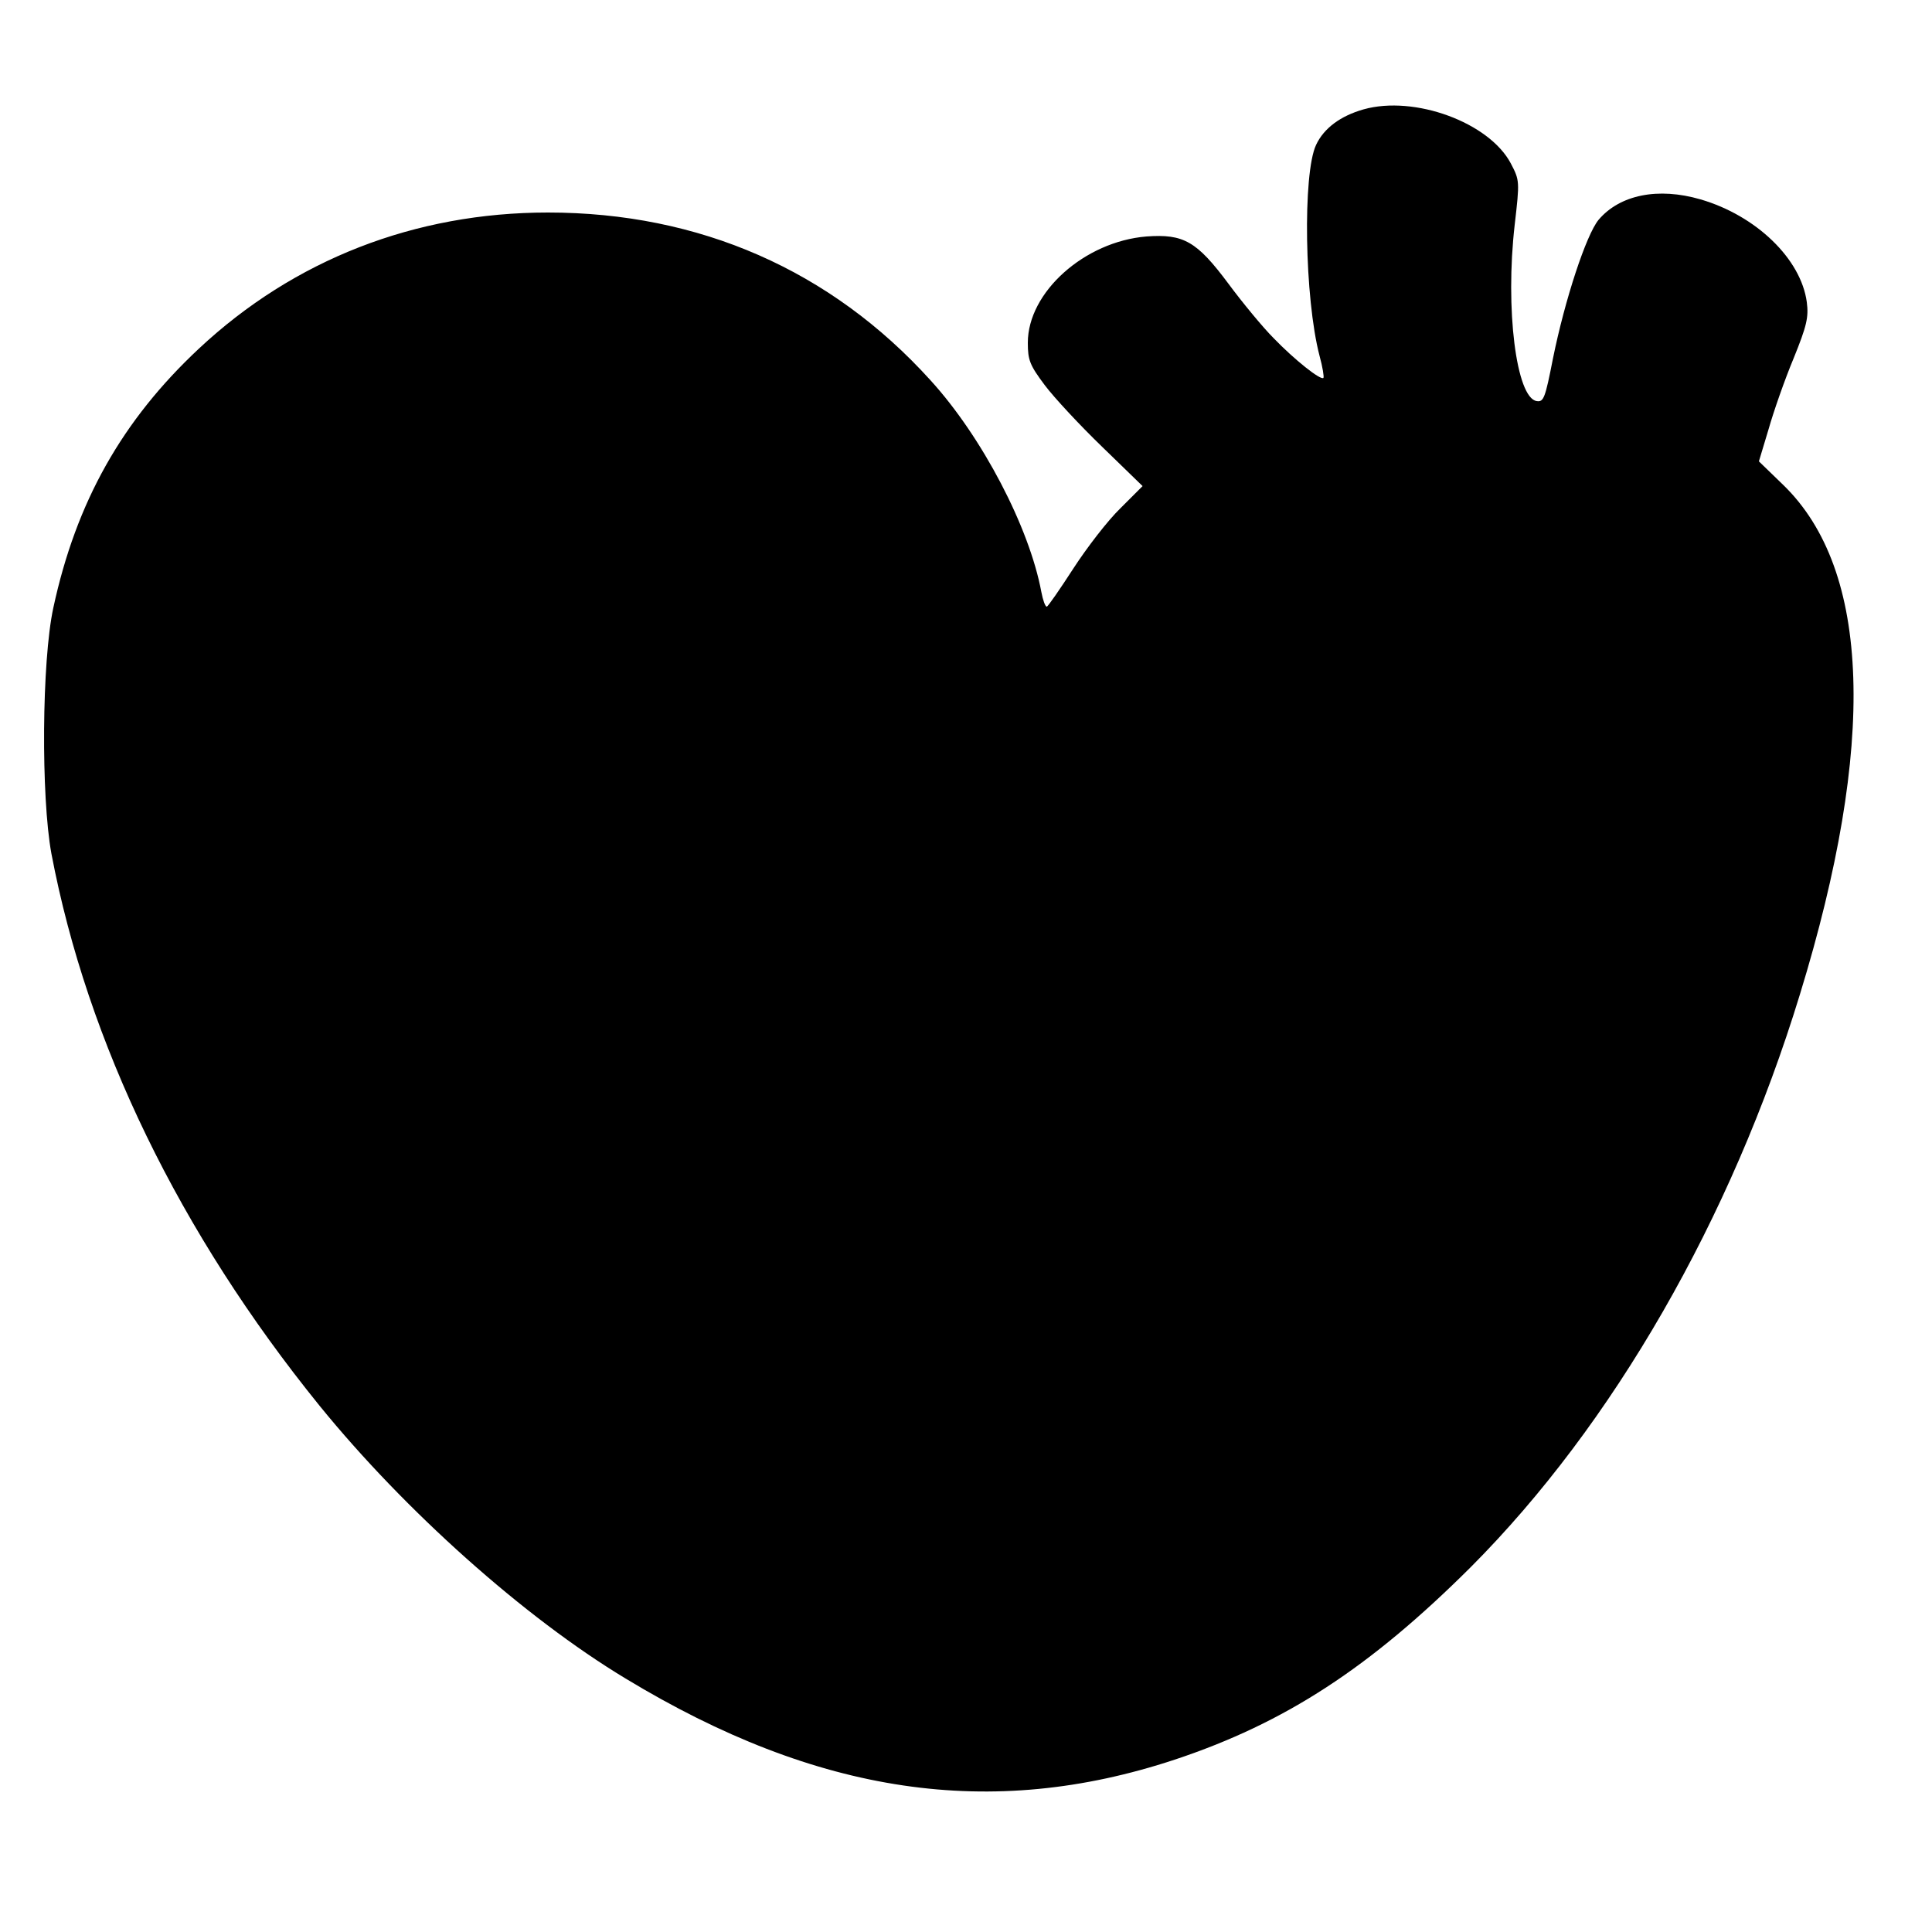 <?xml version="1.0" standalone="no"?>
<!DOCTYPE svg PUBLIC "-//W3C//DTD SVG 20010904//EN"
 "http://www.w3.org/TR/2001/REC-SVG-20010904/DTD/svg10.dtd">
<svg version="1.0" xmlns="http://www.w3.org/2000/svg"
 width="500pt" height="500pt" viewBox="0 0 500 500"
 preserveAspectRatio="xMidYMid meet">

<g transform="translate(0,500) scale(0.1,-0.1)"
fill="#000000" stroke="none">
<path d="M3529 4717 c-60 -17 -103 -49 -123 -92 -35 -74 -30 -397 9 -546 8
-29 12 -55 10 -57 -7 -7 -75 47 -129 103 -27 27 -80 91 -117 141 -82 110 -116
129 -212 122 -160 -13 -307 -144 -307 -275 0 -45 5 -58 44 -110 24 -32 91
-104 149 -160 l104 -101 -58 -58 c-32 -31 -86 -101 -121 -155 -35 -54 -66 -99
-69 -99 -4 0 -10 17 -14 38 -31 167 -153 401 -287 548 -258 285 -598 434 -990
434 -344 0 -657 -122 -903 -352 -199 -186 -318 -397 -377 -671 -30 -138 -32
-489 -5 -636 93 -490 332 -982 694 -1429 221 -272 530 -548 792 -706 497 -301
946 -367 1421 -210 286 95 505 238 766 498 368 369 674 900 852 1482 199 648
184 1099 -43 1319 l-63 61 25 83 c13 46 42 129 65 184 34 84 39 106 34 145
-15 112 -131 224 -275 266 -110 32 -209 12 -264 -53 -32 -39 -87 -206 -118
-359 -20 -102 -24 -113 -42 -110 -53 8 -82 239 -57 456 13 113 13 115 -10 159
-56 106 -249 177 -381 140z"/>
</g>
</svg>
